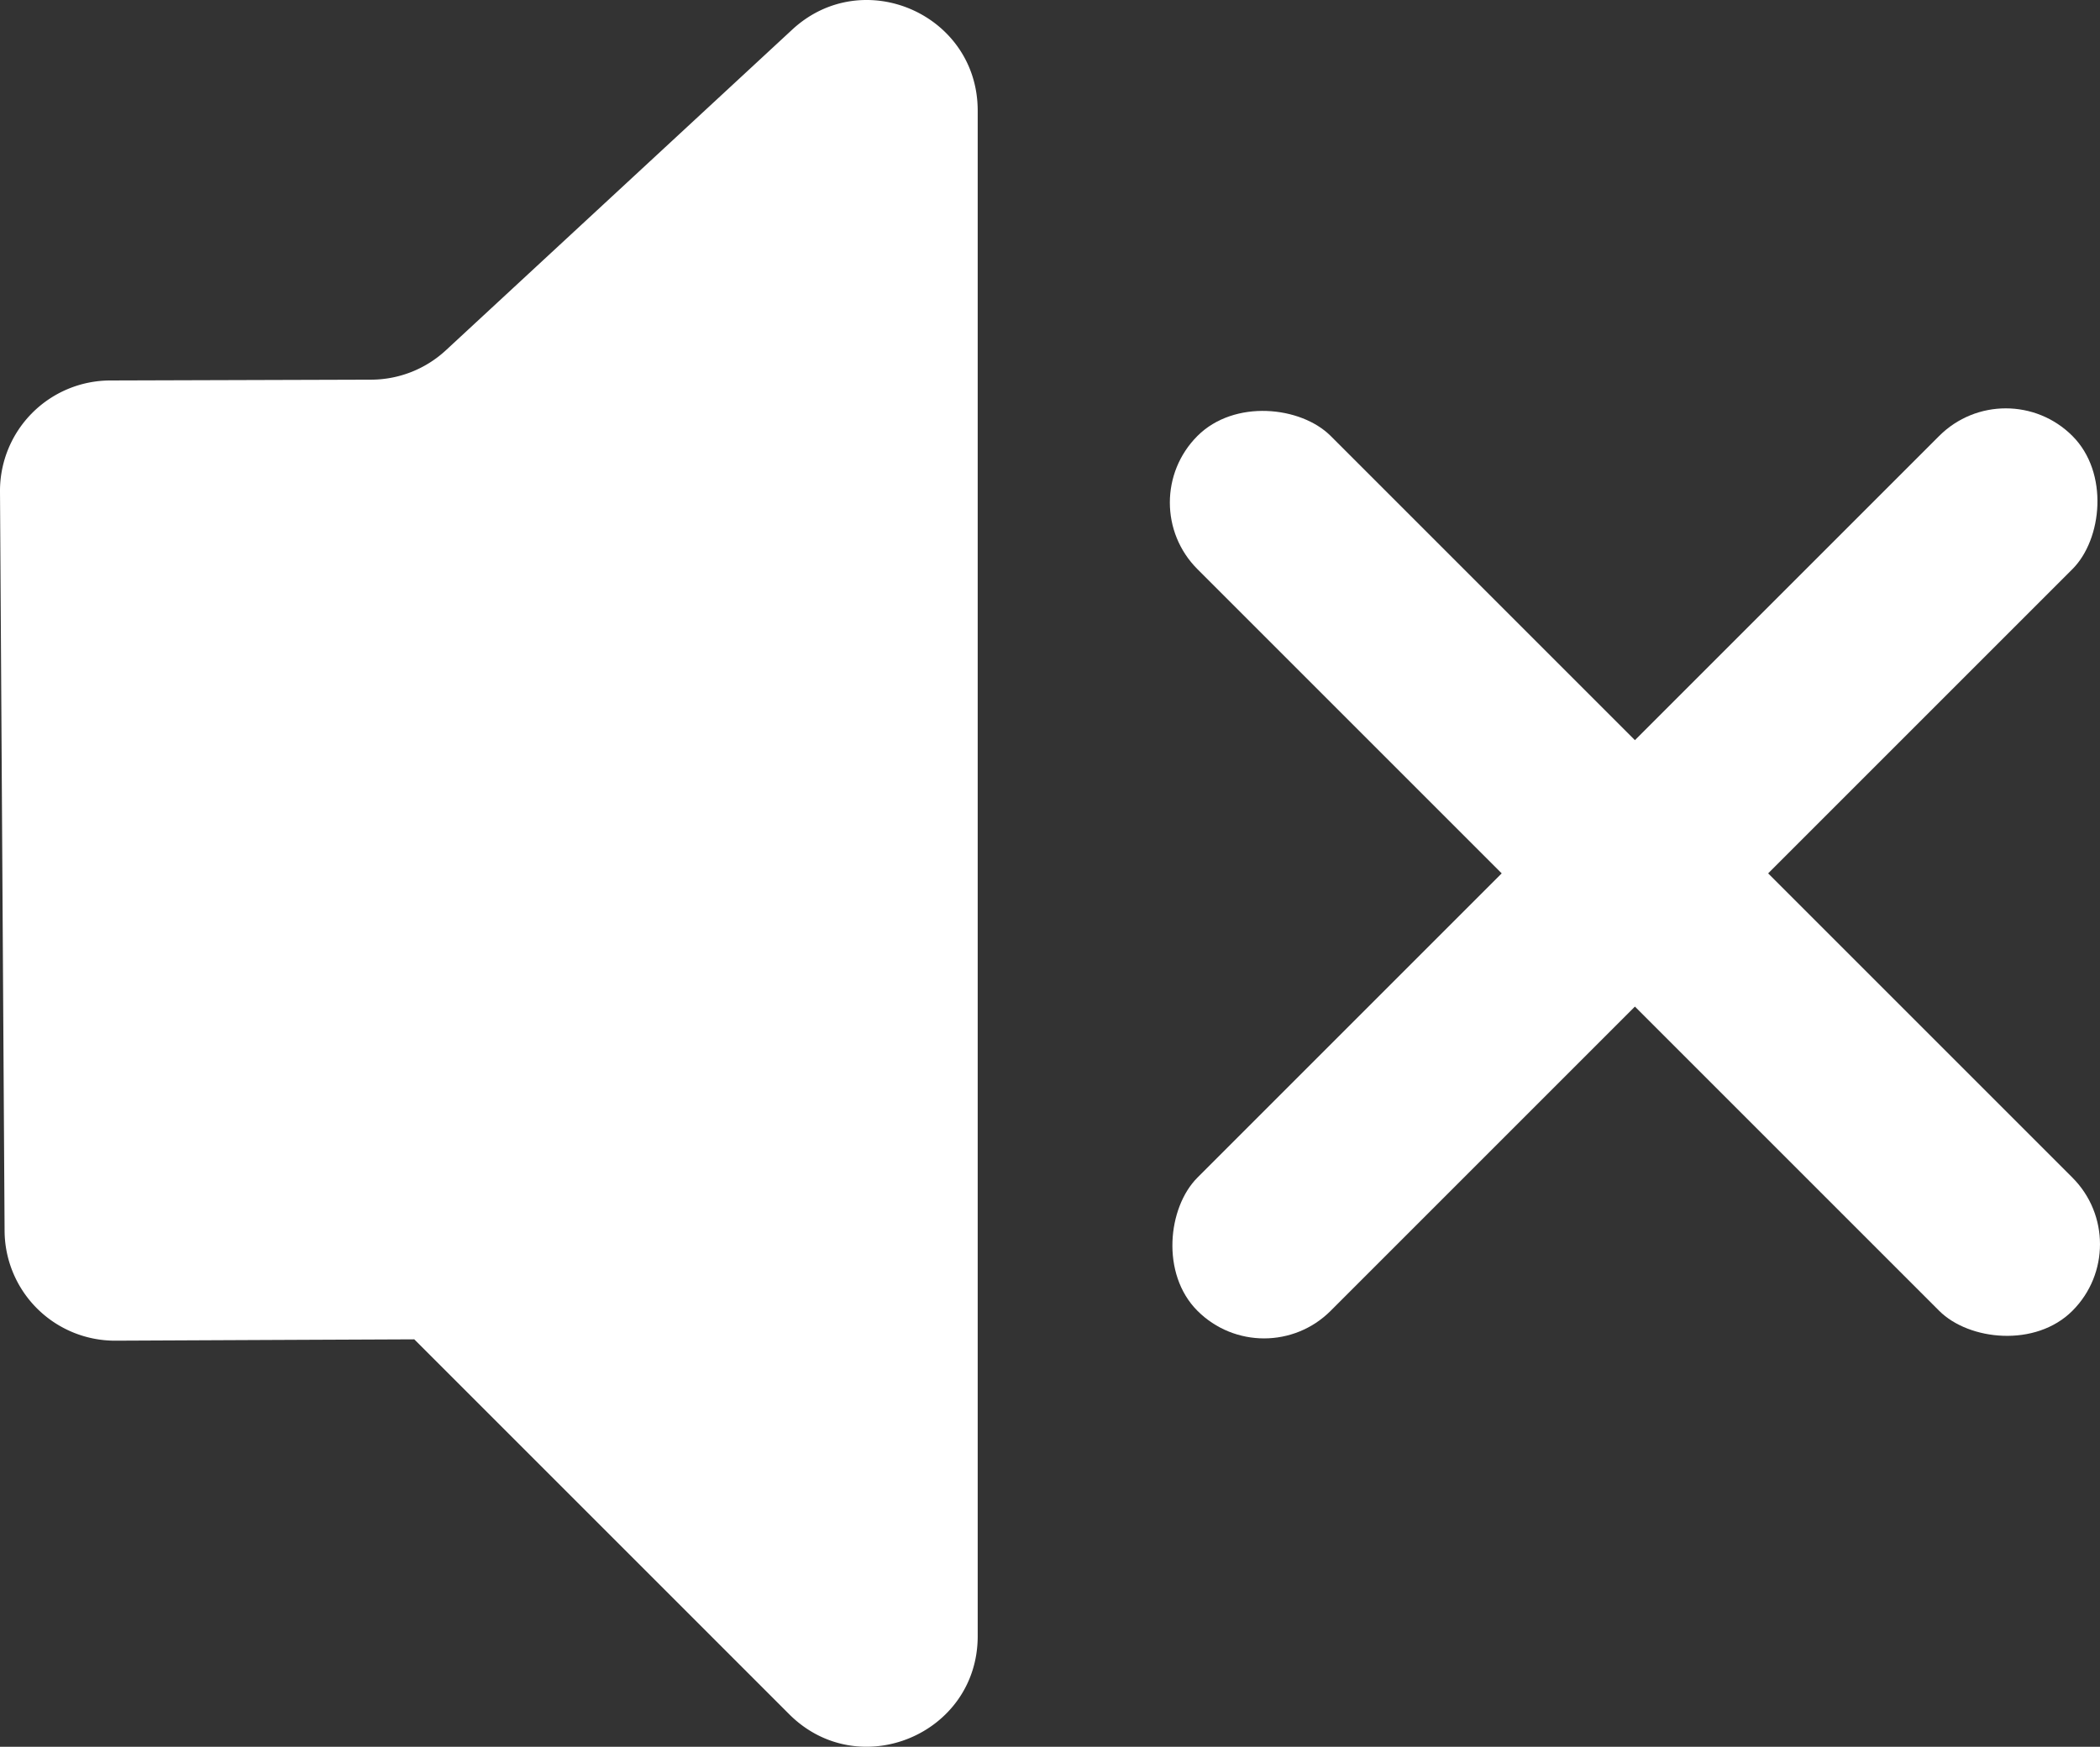 <svg xmlns="http://www.w3.org/2000/svg" width="352.008" height="292.83" viewBox="0 0 352.008 292.83"><rect x="0" y="0" width="352.008" height="292.83" fill="#333333" stroke="none"/><defs><style>.cls-1{fill:#fff;}</style></defs><title>Mute_1</title><g id="Layer_2" data-name="Layer 2"><g id="Mute"><path class="cls-1" d="M0,82.411.77,206.357a18.509,18.509,0,0,0,18.594,18.397c13.928-.065,30.478-.14,38.241-.174l11.836-.051h0l62.841,62.841c11.662,11.662,31.603,3.403,31.603-13.09V18.549c0-16.152-19.238-24.557-31.09-13.584L74.74,58.72a18.512,18.512,0,0,1-12.52,4.929l-43.765.135A18.512,18.512,0,0,0,0,82.411Z"/><rect class="cls-1" x="258.26" y="42.708" width="31.581" height="207.413" rx="15.791" transform="translate(-23.263 236.667) rotate(-45)"/><rect class="cls-1" x="258.26" y="42.708" width="31.581" height="207.413" rx="15.791" transform="translate(183.799 -150.899) rotate(45)"/></g></g></svg>